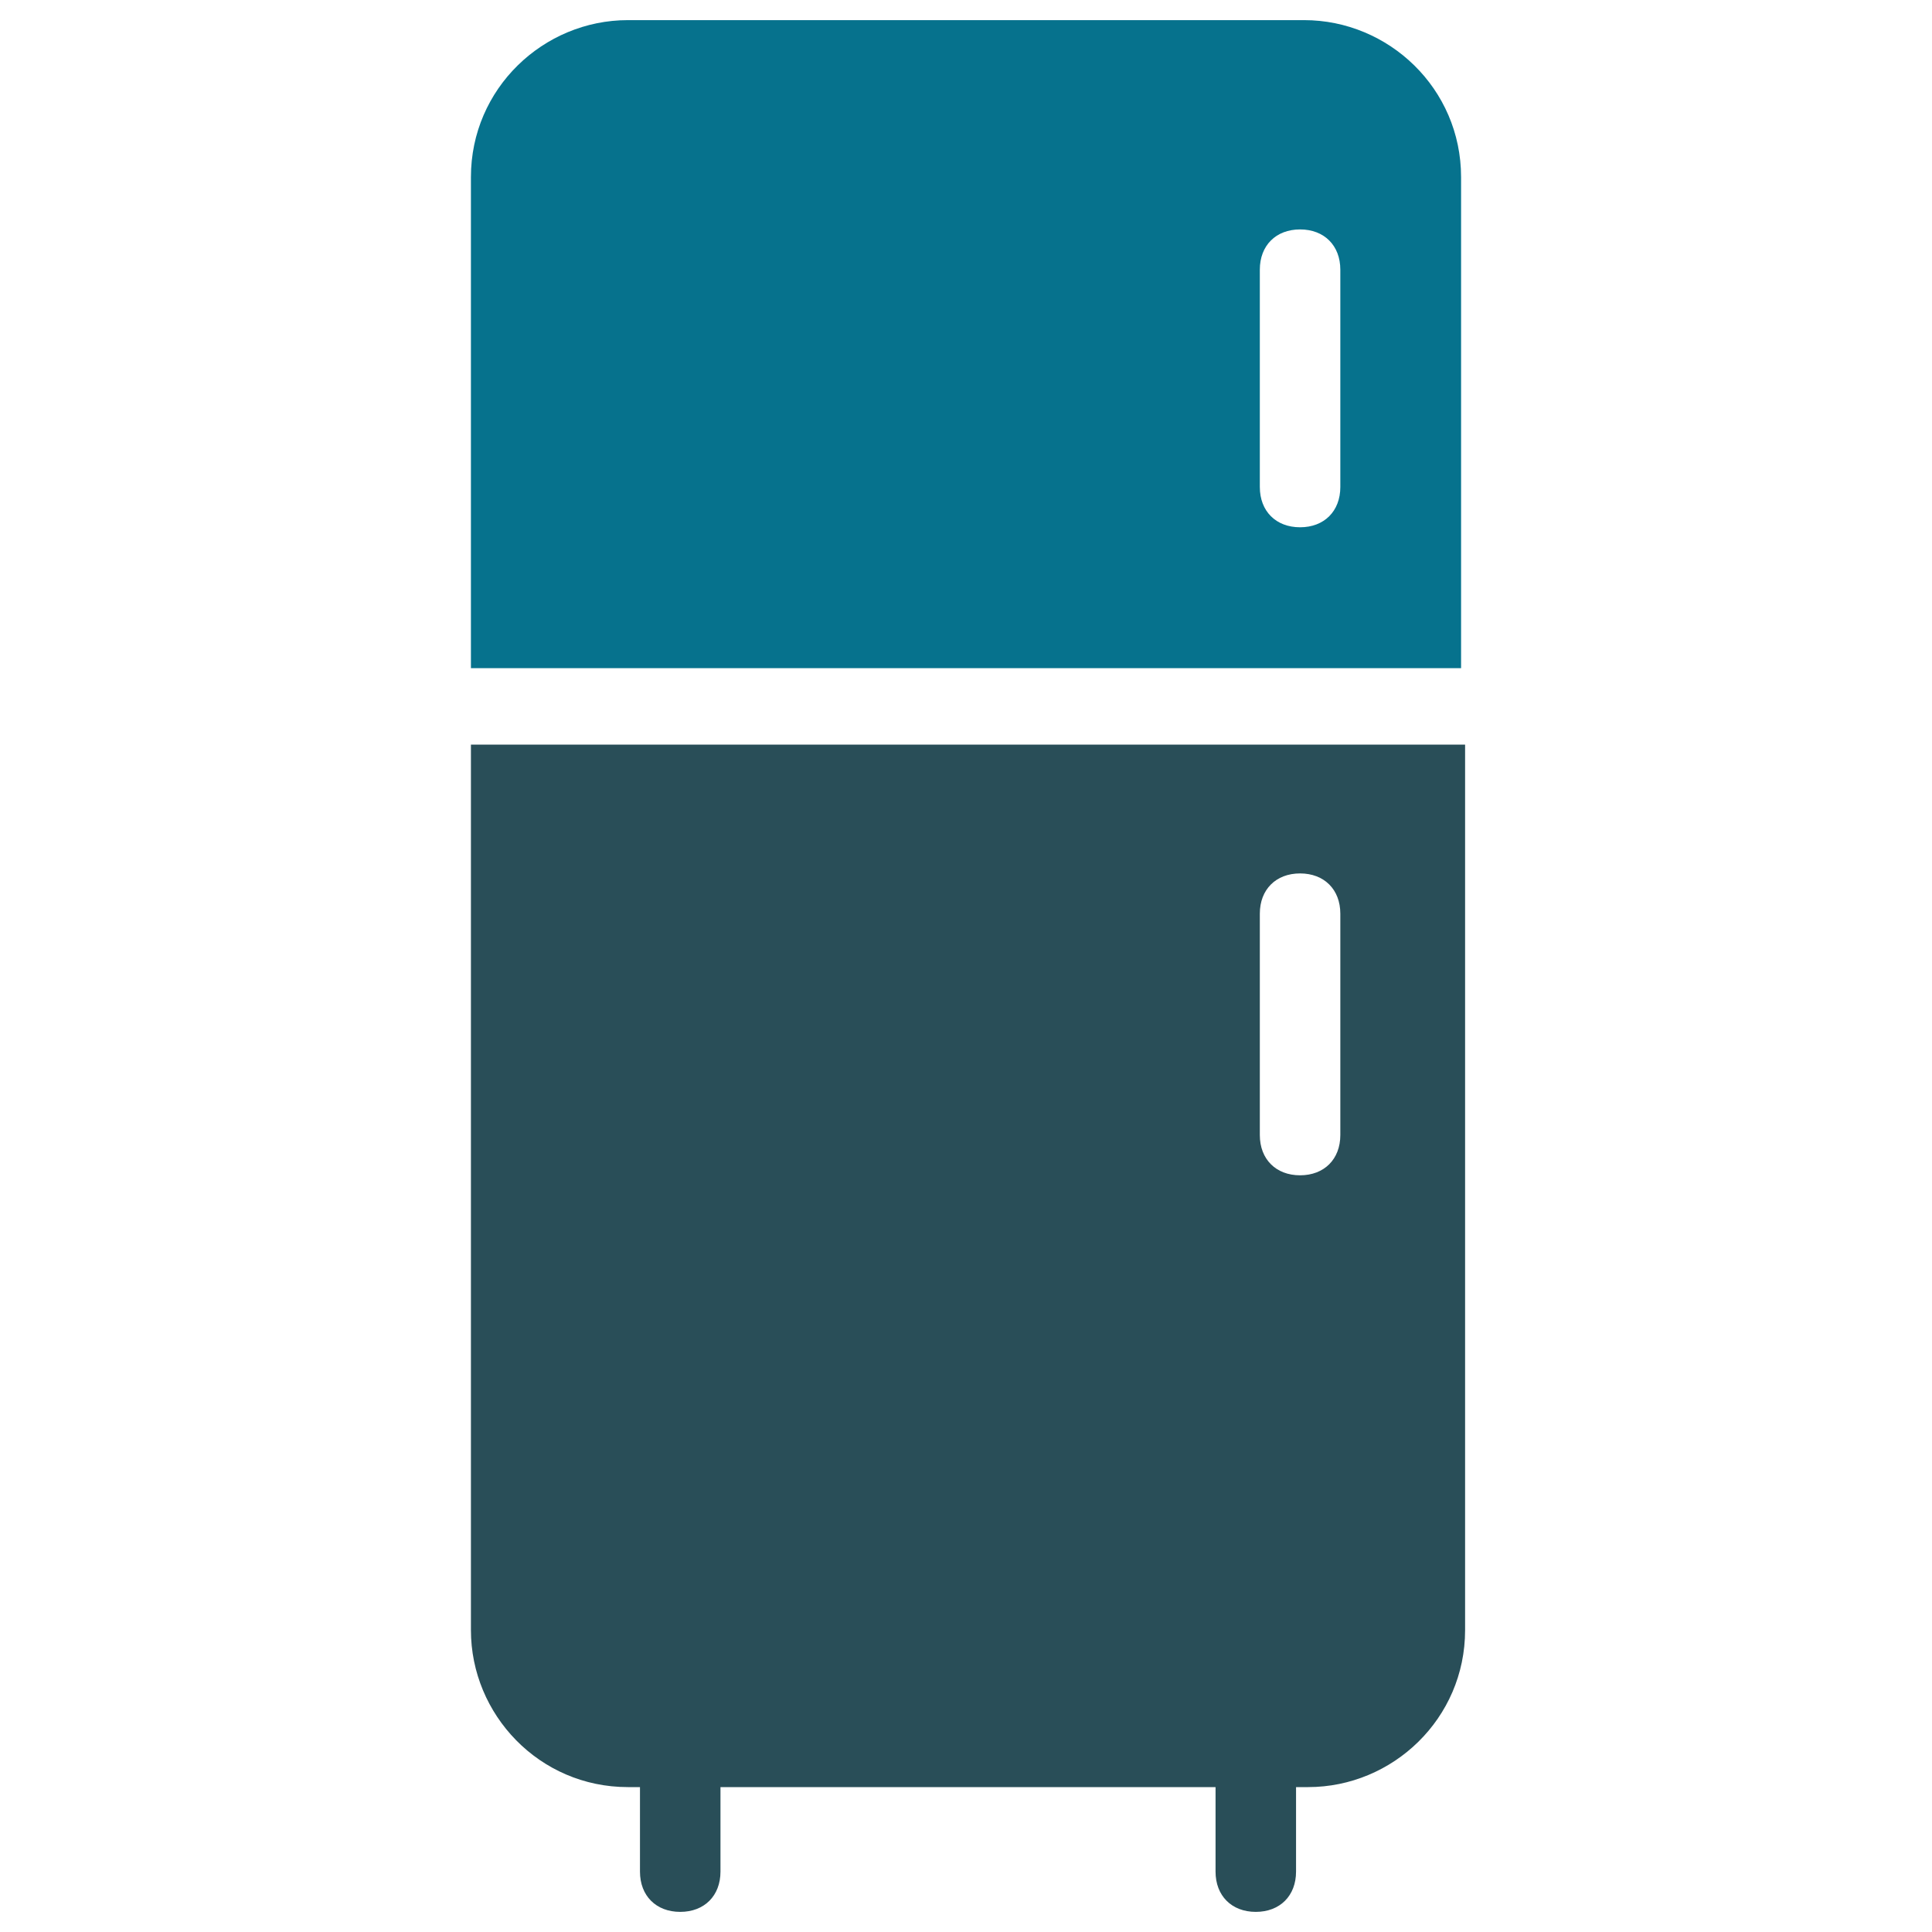 <?xml version="1.0" encoding="utf-8"?>
<!-- Generator: Adobe Illustrator 18.0.0, SVG Export Plug-In . SVG Version: 6.00 Build 0)  -->
<!DOCTYPE svg PUBLIC "-//W3C//DTD SVG 1.1//EN" "http://www.w3.org/Graphics/SVG/1.1/DTD/svg11.dtd">
<svg version="1.1" id="Layer_1" xmlns="http://www.w3.org/2000/svg" xmlns:xlink="http://www.w3.org/1999/xlink" x="0px" y="0px"
	 viewBox="0 0 48 48" enable-background="new 0 0 48 48" xml:space="preserve">
<g>
	<path fill="#06728D" d="M32.4,0.5H15.6c-2.1,0-3.9,1.7-3.9,3.9v12.2h24.6V4.4C36.3,2.2,34.5,0.5,32.4,0.5z M33.3,12.1
		c0,0.6-0.4,1-1,1c-0.6,0-1-0.4-1-1V6.7c0-0.6,0.4-1,1-1c0.6,0,1,0.4,1,1V12.1z"/>
	<path fill="#294E58" d="M11.7,18.5v22c0,2.1,1.7,3.9,3.9,3.9h0.3v2.1c0,0.6,0.4,1,1,1c0.6,0,1-0.4,1-1v-2.1h12.3v2.1
		c0,0.6,0.4,1,1,1c0.6,0,1-0.4,1-1v-2.1h0.3c2.1,0,3.9-1.7,3.9-3.9v-22H11.7z M33.3,28.2c0,0.6-0.4,1-1,1c-0.6,0-1-0.4-1-1v-5.5
		c0-0.6,0.4-1,1-1c0.6,0,1,0.4,1,1V28.2z"/>
</g>
</svg>
